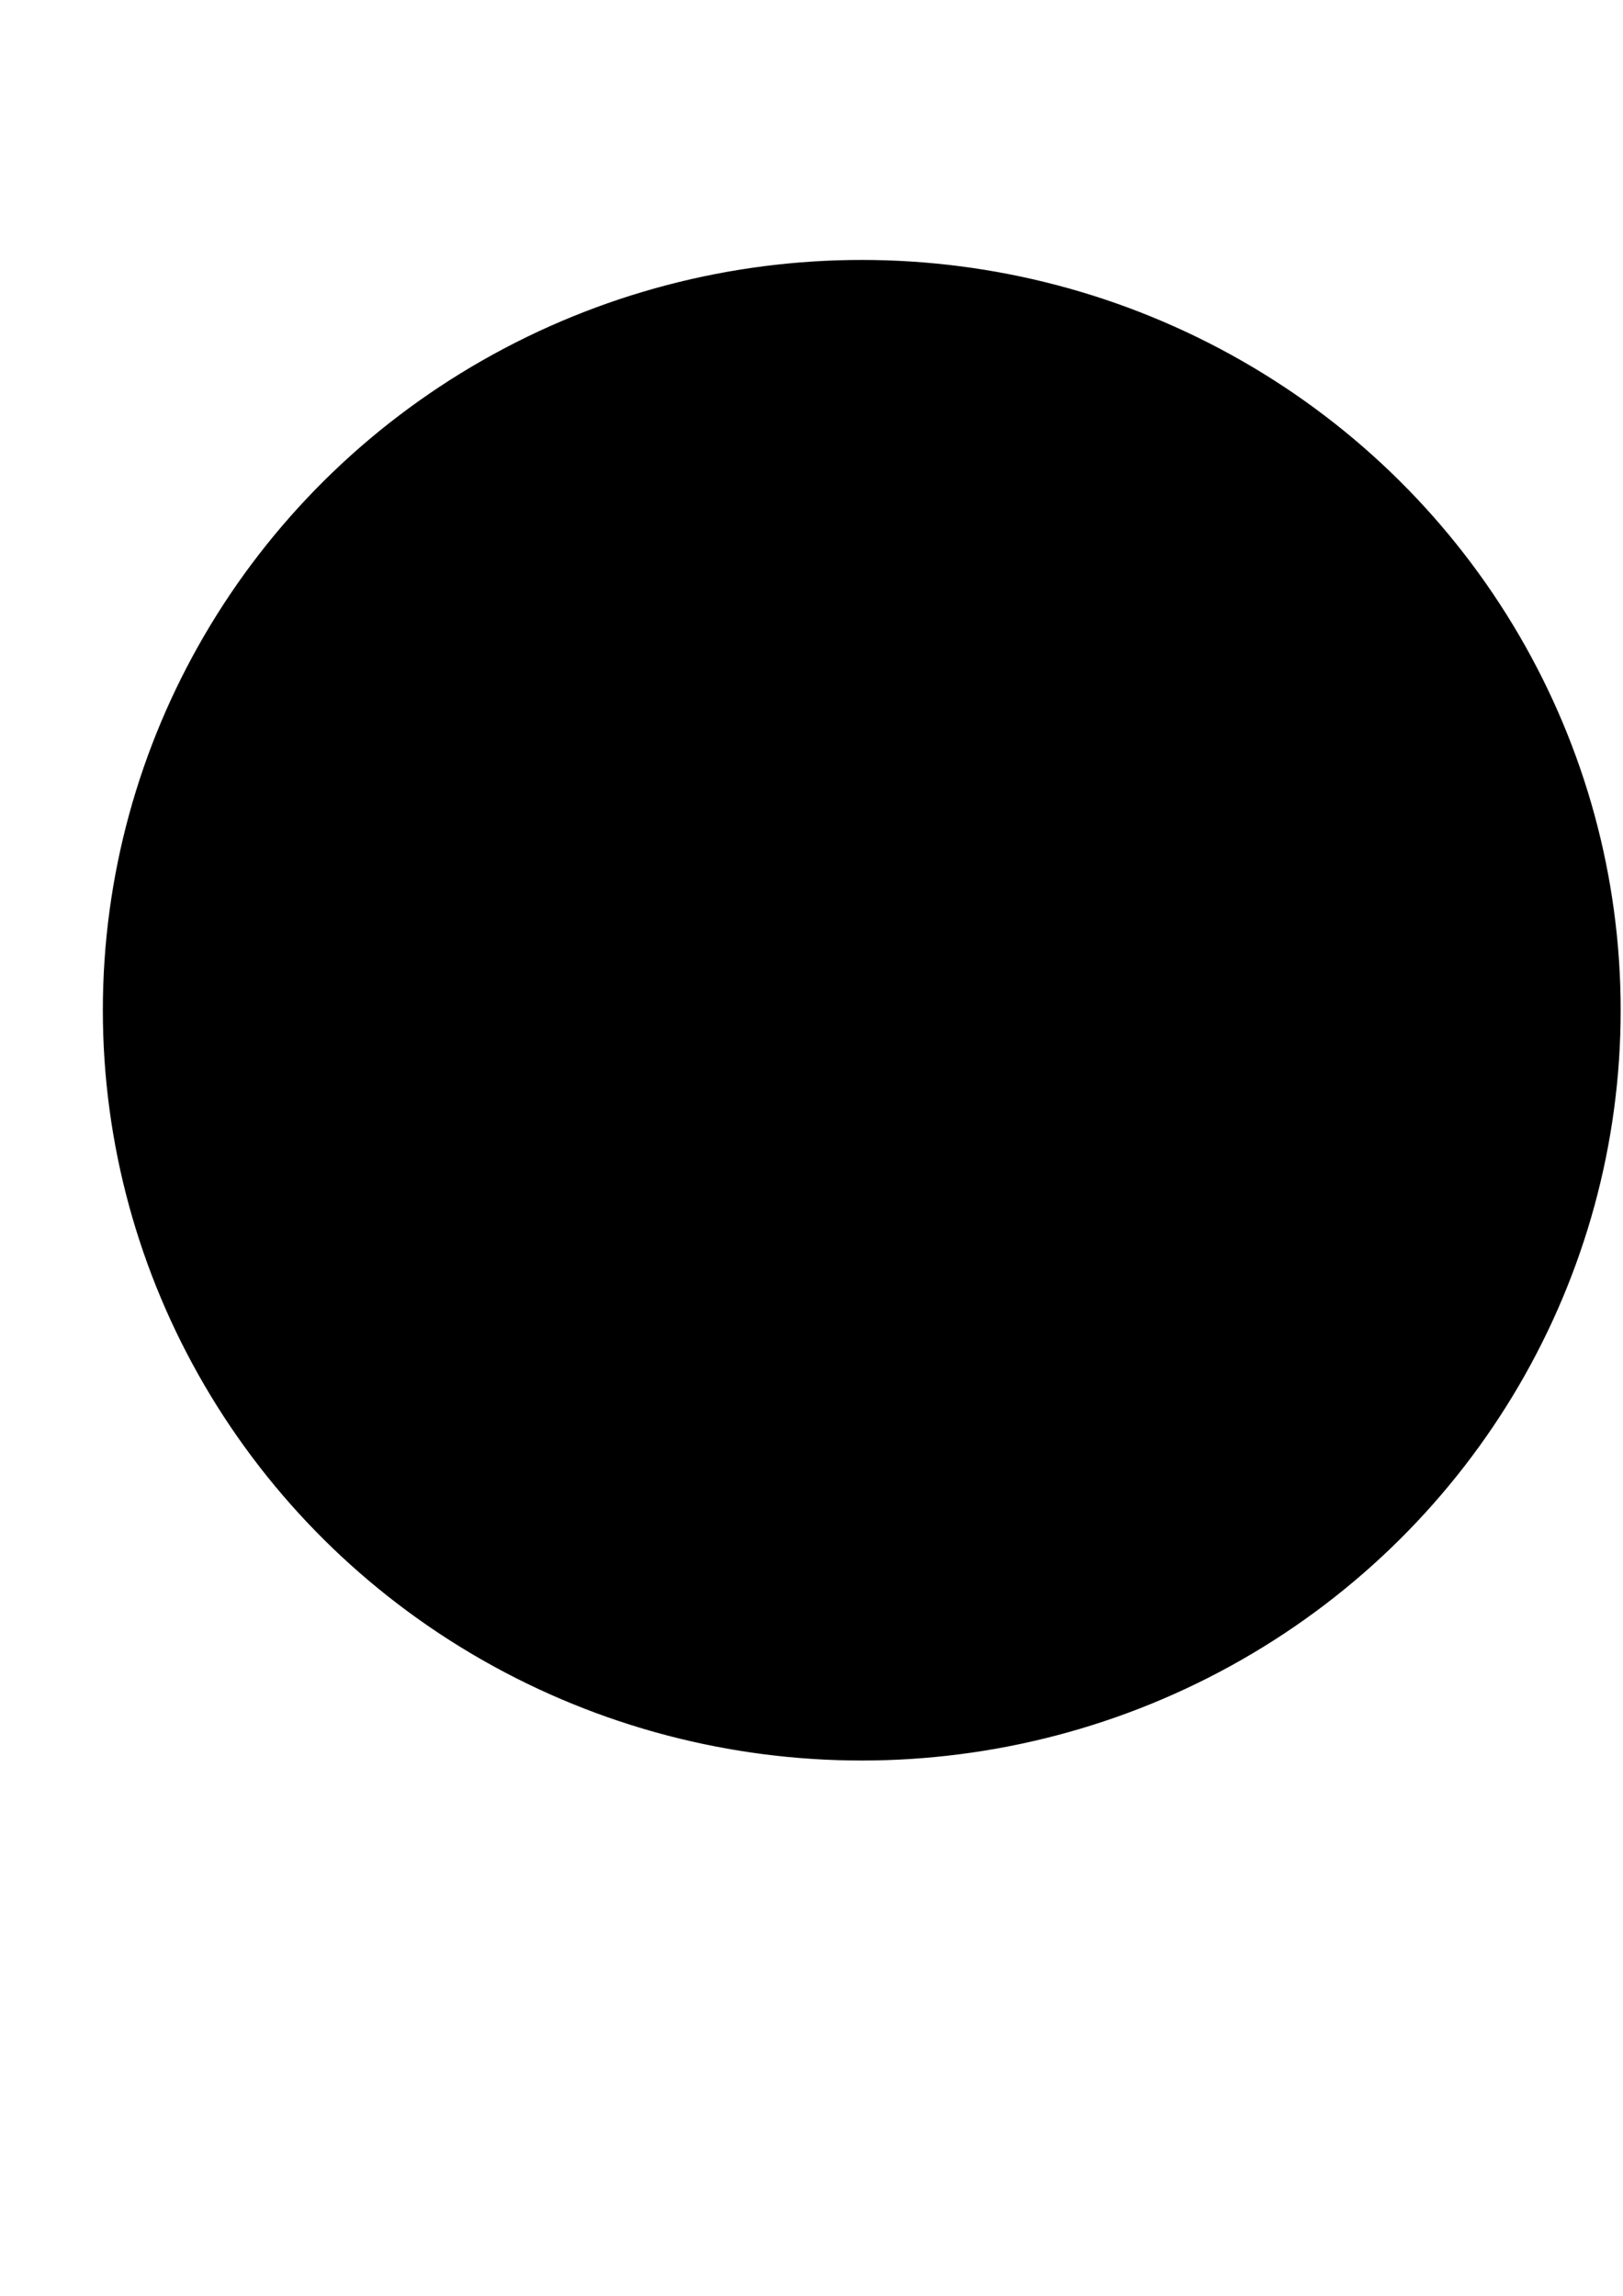 <?xml version="1.0" encoding="UTF-8" standalone="no"?>
<!-- Created with Inkscape (http://www.inkscape.org/) -->

<svg
   xmlns:dc="http://purl.org/dc/elements/1.1/"
   xmlns:cc="http://creativecommons.org/ns#"
   xmlns:rdf="http://www.w3.org/1999/02/22-rdf-syntax-ns#"
   xmlns:svg="http://www.w3.org/2000/svg"
   xmlns="http://www.w3.org/2000/svg"
   xmlns:sodipodi="http://sodipodi.sourceforge.net/DTD/sodipodi-0.dtd"
   xmlns:inkscape="http://www.inkscape.org/namespaces/inkscape"
   width="210mm"
   height="297mm"
   viewBox="0 0 210 297"
   version="1.1"
   id="svg8"
   sodipodi:docname="drawing.svg">
  <defs
     id="defs2">
    <meshgradient
       inkscape:collect="always"
       id="meshgradient15511"
       gradientUnits="userSpaceOnUse"
       x="42.28"
       y="62.269">
      <meshrow
         id="meshrow15513">
        <meshpatch
           id="meshpatch15515">
          <stop
             path="c 38.231,-37.788  100.215,-37.788  138.446,0"
             style="stop-color:#ffffff;stop-opacity:1"
             id="stop15517" />
          <stop
             path="c 38.231,37.788  38.231,99.054  0,136.842"
             style="stop-color:#000000;stop-opacity:1"
             id="stop15519" />
          <stop
             path="c -38.231,37.788  -100.215,37.788  -138.446,2.84217e-014"
             style="stop-color:#ffffff;stop-opacity:1"
             id="stop15521" />
          <stop
             path="c -38.231,-37.788  -38.231,-99.054  -2.84217e-014,-136.842"
             style="stop-color:#000000;stop-opacity:1"
             id="stop15523" />
        </meshpatch>
      </meshrow>
    </meshgradient>
  </defs>
  <sodipodi:namedview
     id="base"
     pagecolor="#ffffff"
     bordercolor="#666666"
     borderopacity="1.0"
     inkscape:pageopacity="0.0"
     inkscape:pageshadow="2"
     inkscape:zoom="0.98994949"
     inkscape:cx="222.38858"
     inkscape:cy="511.03532"
     inkscape:document-units="mm"
     inkscape:current-layer="layer1"
     showgrid="false"
     inkscape:window-width="1920"
     inkscape:window-height="1017"
     inkscape:window-x="-8"
     inkscape:window-y="-8"
     inkscape:window-maximized="1" />
  <g
     inkscape:label="Layer 1"
     inkscape:groupmode="layer"
     id="layer1">
    <ellipse
       style="fill:#000000;fill-opacity:1.0;stroke:#000000;stroke-width:0.6;stroke-miterlimit:4;stroke-dasharray:none;stroke-opacity:1"
       id="path15509"
       cx="111.503"
       cy="130.69"
       rx="97.896"
       ry="96.762" />
  </g>
</svg>
